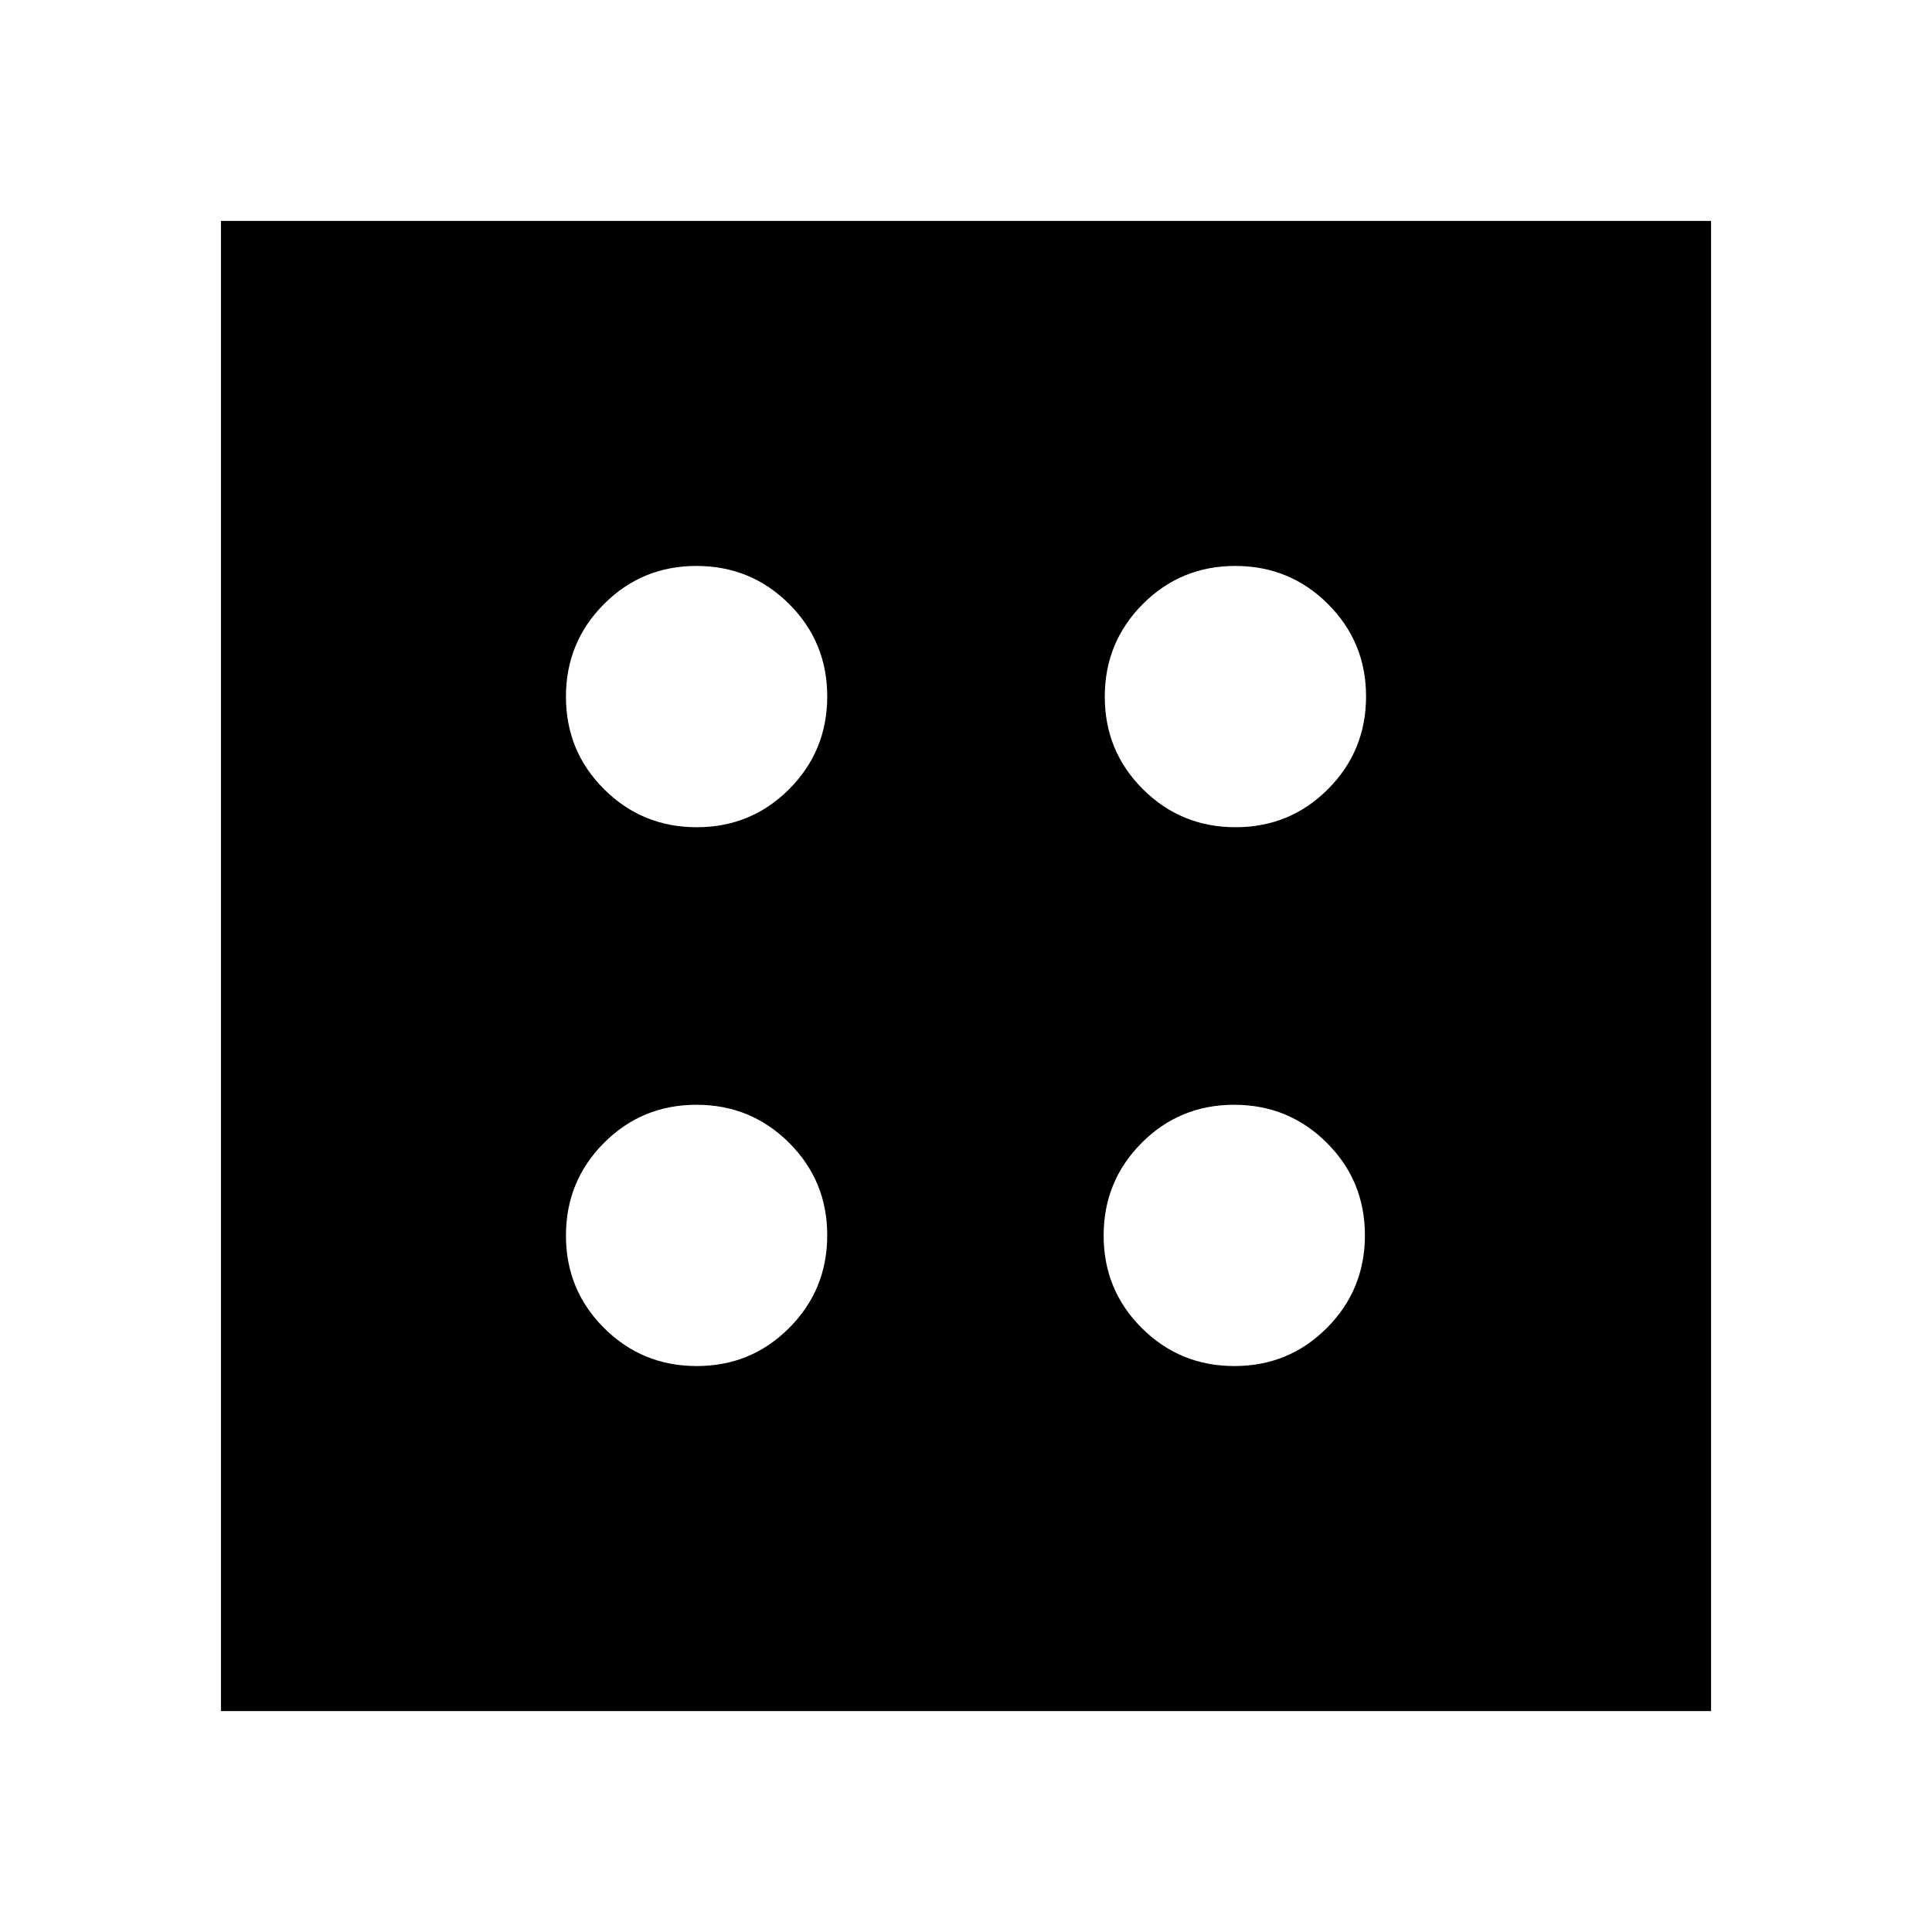 <svg xmlns="http://www.w3.org/2000/svg" height="24" viewBox="0 96 960 960" width="24"><path d="M346.197 774.783q27.075 0 45.961-18.953 18.886-18.952 18.886-46.027t-18.953-45.961q-18.952-18.886-46.027-18.886t-45.961 18.953q-18.886 18.952-18.886 46.027t18.953 45.961q18.952 18.886 46.027 18.886Zm0-267.739q27.075 0 45.961-18.953 18.886-18.952 18.886-46.027t-18.953-45.961q-18.952-18.886-46.027-18.886t-45.961 18.953q-18.886 18.952-18.886 46.027t18.953 45.961q18.952 18.886 46.027 18.886Zm267.174 267.739q27.075 0 45.961-18.953 18.886-18.952 18.886-46.027t-18.953-45.961q-18.952-18.886-46.027-18.886t-45.961 18.953q-18.886 18.952-18.886 46.027t18.952 45.961q18.953 18.886 46.028 18.886Zm.565-267.739q27.075 0 45.961-18.953 18.886-18.952 18.886-46.027t-18.953-45.961q-18.952-18.886-46.027-18.886t-45.961 18.953q-18.886 18.952-18.886 46.027t18.953 45.961q18.952 18.886 46.027 18.886ZM109.782 946.218V205.782h740.436v740.436H109.782Z"/></svg>